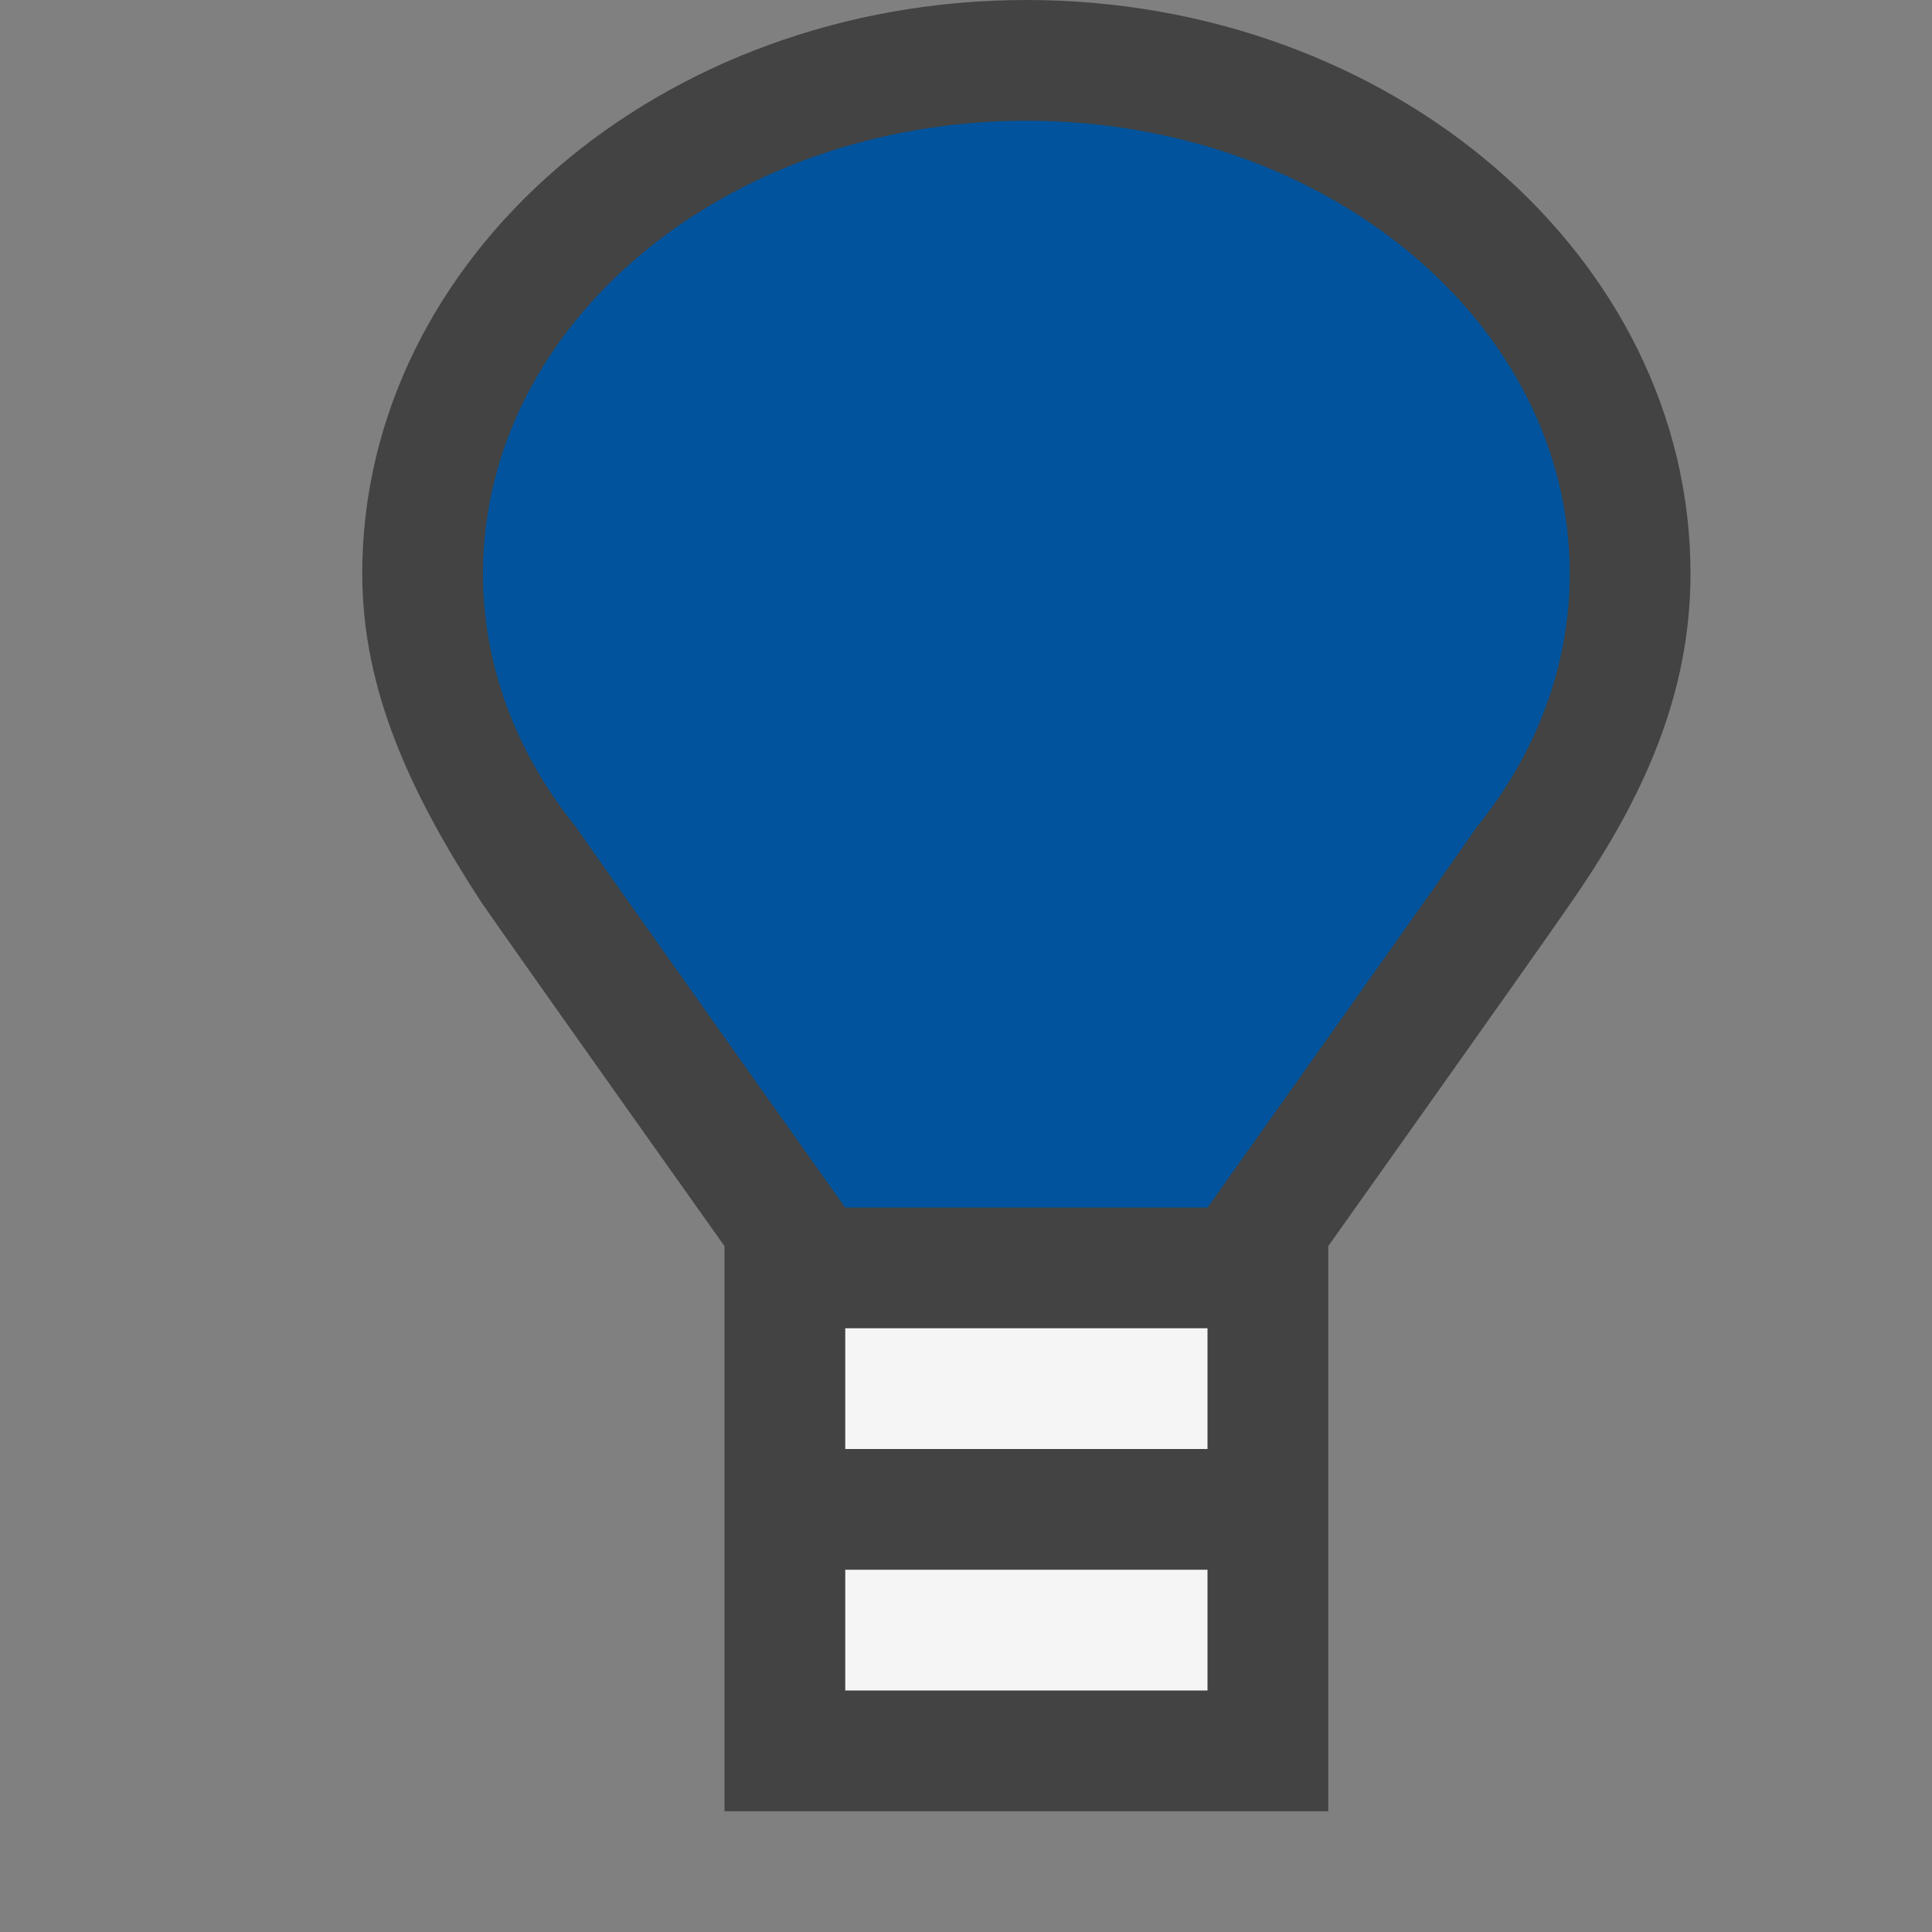 <svg xmlns="http://www.w3.org/2000/svg" width="16" height="16"><rect width="100%" height="100%" fill="#808080" stroke="none"/><style type="text/css">.icon-canvas-transparent{opacity:0;fill:#434343;} .icon-vs-out{fill:#434343;} .icon-vs-bg{fill:#f5f5f5;} .icon-vs-action-blue{fill:#00539C;}</style><path class="icon-canvas-transparent" d="M16 16h-16v-16h16v16z" id="canvas"/><path class="icon-vs-out" d="M13.019 7.463c-.154.225-.61.871-2.019 2.857v4.68h-5v-4.68c-1.409-1.986-1.865-2.632-2.02-2.857-.57-.879-.98-1.737-.98-2.713 0-2.619 2.468-4.75 5.5-4.75s5.5 2.131 5.5 4.75c0 .976-.372 1.834-.981 2.713z" id="outline"/><path class="icon-vs-bg" d="M10 11v1h-3v-1h3zm-3 3h3v-1h-3v1z" id="iconBg"/><path class="icon-vs-action-blue" d="M12.226 6.854c-.022.042-2.225 3.146-2.225 3.146h-3.002s-2.203-3.104-2.225-3.146c-.487-.6-.774-1.324-.774-2.104 0-2.071 2.015-3.75 4.5-3.75s4.5 1.679 4.5 3.75c0 .78-.287 1.504-.774 2.104z" id="colorImportance"/></svg>